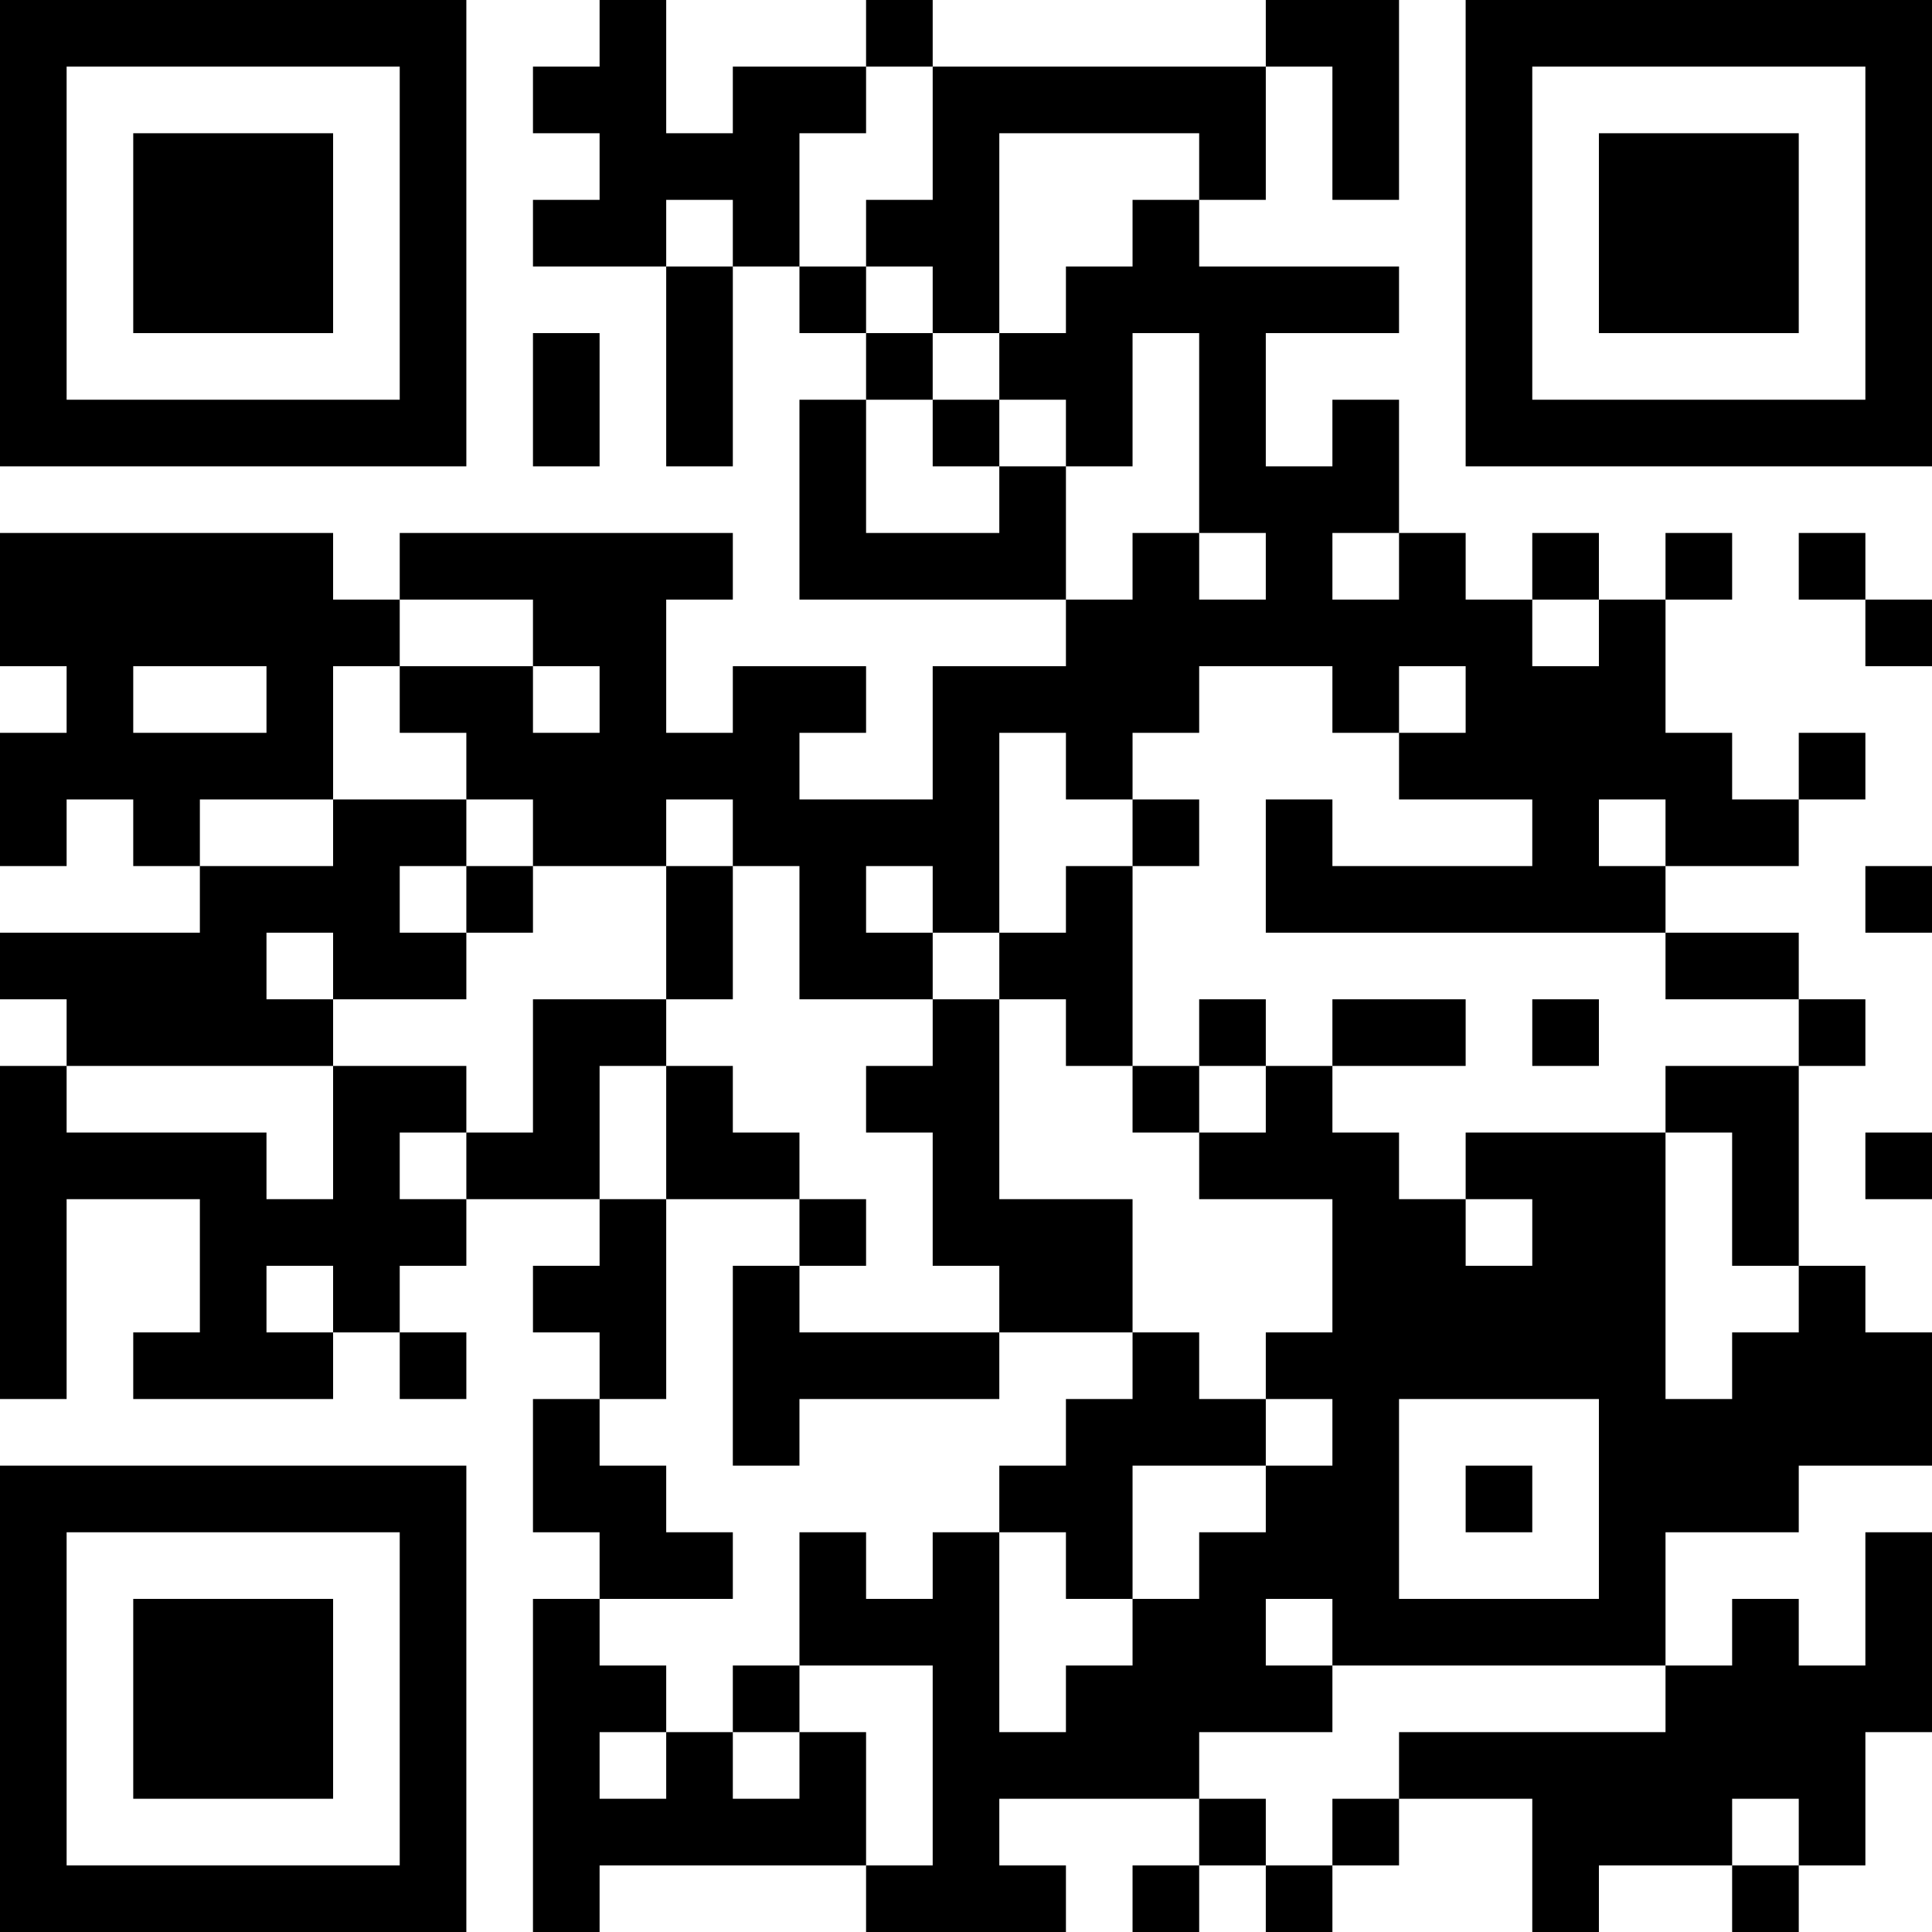 <?xml version="1.0" standalone="no"?>
<svg xmlns="http://www.w3.org/2000/svg" version="1.1" width="290" height="290">
	<!-- Created with https://api.qrserver.com (QR Code API, see goQR.me/api for information) -->
	<title>QR Code</title>
	<desc>https://menu.dreamlinerhotel.com/oak-restaurant</desc>
	<rect style="fill:rgb(255, 255, 255);fill-opacity:1" x="0" y="0" width="290" height="290" />
	<g id="elements">
		<path style="fill:rgb(0, 0, 0)" d="M 0,0 l 10,0 0,10 -10,0 z M 10,0 l 10,0 0,10 -10,0 z M 20,0 l 10,0 0,10 -10,0 z M 30,0 l 10,0 0,10 -10,0 z M 40,0 l 10,0 0,10 -10,0 z M 50,0 l 10,0 0,10 -10,0 z M 60,0 l 10,0 0,10 -10,0 z M 90,0 l 10,0 0,10 -10,0 z M 130,0 l 10,0 0,10 -10,0 z M 190,0 l 10,0 0,10 -10,0 z M 200,0 l 10,0 0,10 -10,0 z M 220,0 l 10,0 0,10 -10,0 z M 230,0 l 10,0 0,10 -10,0 z M 240,0 l 10,0 0,10 -10,0 z M 250,0 l 10,0 0,10 -10,0 z M 260,0 l 10,0 0,10 -10,0 z M 270,0 l 10,0 0,10 -10,0 z M 280,0 l 10,0 0,10 -10,0 z M 0,10 l 10,0 0,10 -10,0 z M 60,10 l 10,0 0,10 -10,0 z M 80,10 l 10,0 0,10 -10,0 z M 90,10 l 10,0 0,10 -10,0 z M 110,10 l 10,0 0,10 -10,0 z M 120,10 l 10,0 0,10 -10,0 z M 140,10 l 10,0 0,10 -10,0 z M 150,10 l 10,0 0,10 -10,0 z M 160,10 l 10,0 0,10 -10,0 z M 170,10 l 10,0 0,10 -10,0 z M 180,10 l 10,0 0,10 -10,0 z M 200,10 l 10,0 0,10 -10,0 z M 220,10 l 10,0 0,10 -10,0 z M 280,10 l 10,0 0,10 -10,0 z M 0,20 l 10,0 0,10 -10,0 z M 20,20 l 10,0 0,10 -10,0 z M 30,20 l 10,0 0,10 -10,0 z M 40,20 l 10,0 0,10 -10,0 z M 60,20 l 10,0 0,10 -10,0 z M 90,20 l 10,0 0,10 -10,0 z M 100,20 l 10,0 0,10 -10,0 z M 110,20 l 10,0 0,10 -10,0 z M 140,20 l 10,0 0,10 -10,0 z M 180,20 l 10,0 0,10 -10,0 z M 200,20 l 10,0 0,10 -10,0 z M 220,20 l 10,0 0,10 -10,0 z M 240,20 l 10,0 0,10 -10,0 z M 250,20 l 10,0 0,10 -10,0 z M 260,20 l 10,0 0,10 -10,0 z M 280,20 l 10,0 0,10 -10,0 z M 0,30 l 10,0 0,10 -10,0 z M 20,30 l 10,0 0,10 -10,0 z M 30,30 l 10,0 0,10 -10,0 z M 40,30 l 10,0 0,10 -10,0 z M 60,30 l 10,0 0,10 -10,0 z M 80,30 l 10,0 0,10 -10,0 z M 90,30 l 10,0 0,10 -10,0 z M 110,30 l 10,0 0,10 -10,0 z M 130,30 l 10,0 0,10 -10,0 z M 140,30 l 10,0 0,10 -10,0 z M 170,30 l 10,0 0,10 -10,0 z M 220,30 l 10,0 0,10 -10,0 z M 240,30 l 10,0 0,10 -10,0 z M 250,30 l 10,0 0,10 -10,0 z M 260,30 l 10,0 0,10 -10,0 z M 280,30 l 10,0 0,10 -10,0 z M 0,40 l 10,0 0,10 -10,0 z M 20,40 l 10,0 0,10 -10,0 z M 30,40 l 10,0 0,10 -10,0 z M 40,40 l 10,0 0,10 -10,0 z M 60,40 l 10,0 0,10 -10,0 z M 100,40 l 10,0 0,10 -10,0 z M 120,40 l 10,0 0,10 -10,0 z M 140,40 l 10,0 0,10 -10,0 z M 160,40 l 10,0 0,10 -10,0 z M 170,40 l 10,0 0,10 -10,0 z M 180,40 l 10,0 0,10 -10,0 z M 190,40 l 10,0 0,10 -10,0 z M 200,40 l 10,0 0,10 -10,0 z M 220,40 l 10,0 0,10 -10,0 z M 240,40 l 10,0 0,10 -10,0 z M 250,40 l 10,0 0,10 -10,0 z M 260,40 l 10,0 0,10 -10,0 z M 280,40 l 10,0 0,10 -10,0 z M 0,50 l 10,0 0,10 -10,0 z M 60,50 l 10,0 0,10 -10,0 z M 80,50 l 10,0 0,10 -10,0 z M 100,50 l 10,0 0,10 -10,0 z M 130,50 l 10,0 0,10 -10,0 z M 150,50 l 10,0 0,10 -10,0 z M 160,50 l 10,0 0,10 -10,0 z M 180,50 l 10,0 0,10 -10,0 z M 220,50 l 10,0 0,10 -10,0 z M 280,50 l 10,0 0,10 -10,0 z M 0,60 l 10,0 0,10 -10,0 z M 10,60 l 10,0 0,10 -10,0 z M 20,60 l 10,0 0,10 -10,0 z M 30,60 l 10,0 0,10 -10,0 z M 40,60 l 10,0 0,10 -10,0 z M 50,60 l 10,0 0,10 -10,0 z M 60,60 l 10,0 0,10 -10,0 z M 80,60 l 10,0 0,10 -10,0 z M 100,60 l 10,0 0,10 -10,0 z M 120,60 l 10,0 0,10 -10,0 z M 140,60 l 10,0 0,10 -10,0 z M 160,60 l 10,0 0,10 -10,0 z M 180,60 l 10,0 0,10 -10,0 z M 200,60 l 10,0 0,10 -10,0 z M 220,60 l 10,0 0,10 -10,0 z M 230,60 l 10,0 0,10 -10,0 z M 240,60 l 10,0 0,10 -10,0 z M 250,60 l 10,0 0,10 -10,0 z M 260,60 l 10,0 0,10 -10,0 z M 270,60 l 10,0 0,10 -10,0 z M 280,60 l 10,0 0,10 -10,0 z M 120,70 l 10,0 0,10 -10,0 z M 150,70 l 10,0 0,10 -10,0 z M 180,70 l 10,0 0,10 -10,0 z M 190,70 l 10,0 0,10 -10,0 z M 200,70 l 10,0 0,10 -10,0 z M 0,80 l 10,0 0,10 -10,0 z M 10,80 l 10,0 0,10 -10,0 z M 20,80 l 10,0 0,10 -10,0 z M 30,80 l 10,0 0,10 -10,0 z M 40,80 l 10,0 0,10 -10,0 z M 60,80 l 10,0 0,10 -10,0 z M 70,80 l 10,0 0,10 -10,0 z M 80,80 l 10,0 0,10 -10,0 z M 90,80 l 10,0 0,10 -10,0 z M 100,80 l 10,0 0,10 -10,0 z M 120,80 l 10,0 0,10 -10,0 z M 130,80 l 10,0 0,10 -10,0 z M 140,80 l 10,0 0,10 -10,0 z M 150,80 l 10,0 0,10 -10,0 z M 170,80 l 10,0 0,10 -10,0 z M 190,80 l 10,0 0,10 -10,0 z M 210,80 l 10,0 0,10 -10,0 z M 230,80 l 10,0 0,10 -10,0 z M 250,80 l 10,0 0,10 -10,0 z M 270,80 l 10,0 0,10 -10,0 z M 0,90 l 10,0 0,10 -10,0 z M 10,90 l 10,0 0,10 -10,0 z M 20,90 l 10,0 0,10 -10,0 z M 30,90 l 10,0 0,10 -10,0 z M 40,90 l 10,0 0,10 -10,0 z M 50,90 l 10,0 0,10 -10,0 z M 80,90 l 10,0 0,10 -10,0 z M 90,90 l 10,0 0,10 -10,0 z M 160,90 l 10,0 0,10 -10,0 z M 170,90 l 10,0 0,10 -10,0 z M 180,90 l 10,0 0,10 -10,0 z M 190,90 l 10,0 0,10 -10,0 z M 200,90 l 10,0 0,10 -10,0 z M 210,90 l 10,0 0,10 -10,0 z M 220,90 l 10,0 0,10 -10,0 z M 240,90 l 10,0 0,10 -10,0 z M 280,90 l 10,0 0,10 -10,0 z M 10,100 l 10,0 0,10 -10,0 z M 40,100 l 10,0 0,10 -10,0 z M 60,100 l 10,0 0,10 -10,0 z M 70,100 l 10,0 0,10 -10,0 z M 90,100 l 10,0 0,10 -10,0 z M 110,100 l 10,0 0,10 -10,0 z M 120,100 l 10,0 0,10 -10,0 z M 140,100 l 10,0 0,10 -10,0 z M 150,100 l 10,0 0,10 -10,0 z M 160,100 l 10,0 0,10 -10,0 z M 170,100 l 10,0 0,10 -10,0 z M 200,100 l 10,0 0,10 -10,0 z M 220,100 l 10,0 0,10 -10,0 z M 230,100 l 10,0 0,10 -10,0 z M 240,100 l 10,0 0,10 -10,0 z M 0,110 l 10,0 0,10 -10,0 z M 10,110 l 10,0 0,10 -10,0 z M 20,110 l 10,0 0,10 -10,0 z M 30,110 l 10,0 0,10 -10,0 z M 40,110 l 10,0 0,10 -10,0 z M 70,110 l 10,0 0,10 -10,0 z M 80,110 l 10,0 0,10 -10,0 z M 90,110 l 10,0 0,10 -10,0 z M 100,110 l 10,0 0,10 -10,0 z M 110,110 l 10,0 0,10 -10,0 z M 140,110 l 10,0 0,10 -10,0 z M 160,110 l 10,0 0,10 -10,0 z M 210,110 l 10,0 0,10 -10,0 z M 220,110 l 10,0 0,10 -10,0 z M 230,110 l 10,0 0,10 -10,0 z M 240,110 l 10,0 0,10 -10,0 z M 250,110 l 10,0 0,10 -10,0 z M 270,110 l 10,0 0,10 -10,0 z M 0,120 l 10,0 0,10 -10,0 z M 20,120 l 10,0 0,10 -10,0 z M 50,120 l 10,0 0,10 -10,0 z M 60,120 l 10,0 0,10 -10,0 z M 80,120 l 10,0 0,10 -10,0 z M 90,120 l 10,0 0,10 -10,0 z M 110,120 l 10,0 0,10 -10,0 z M 120,120 l 10,0 0,10 -10,0 z M 130,120 l 10,0 0,10 -10,0 z M 140,120 l 10,0 0,10 -10,0 z M 170,120 l 10,0 0,10 -10,0 z M 190,120 l 10,0 0,10 -10,0 z M 230,120 l 10,0 0,10 -10,0 z M 250,120 l 10,0 0,10 -10,0 z M 260,120 l 10,0 0,10 -10,0 z M 30,130 l 10,0 0,10 -10,0 z M 40,130 l 10,0 0,10 -10,0 z M 50,130 l 10,0 0,10 -10,0 z M 70,130 l 10,0 0,10 -10,0 z M 100,130 l 10,0 0,10 -10,0 z M 120,130 l 10,0 0,10 -10,0 z M 140,130 l 10,0 0,10 -10,0 z M 160,130 l 10,0 0,10 -10,0 z M 190,130 l 10,0 0,10 -10,0 z M 200,130 l 10,0 0,10 -10,0 z M 210,130 l 10,0 0,10 -10,0 z M 220,130 l 10,0 0,10 -10,0 z M 230,130 l 10,0 0,10 -10,0 z M 240,130 l 10,0 0,10 -10,0 z M 280,130 l 10,0 0,10 -10,0 z M 0,140 l 10,0 0,10 -10,0 z M 10,140 l 10,0 0,10 -10,0 z M 20,140 l 10,0 0,10 -10,0 z M 30,140 l 10,0 0,10 -10,0 z M 50,140 l 10,0 0,10 -10,0 z M 60,140 l 10,0 0,10 -10,0 z M 100,140 l 10,0 0,10 -10,0 z M 120,140 l 10,0 0,10 -10,0 z M 130,140 l 10,0 0,10 -10,0 z M 150,140 l 10,0 0,10 -10,0 z M 160,140 l 10,0 0,10 -10,0 z M 250,140 l 10,0 0,10 -10,0 z M 260,140 l 10,0 0,10 -10,0 z M 10,150 l 10,0 0,10 -10,0 z M 20,150 l 10,0 0,10 -10,0 z M 30,150 l 10,0 0,10 -10,0 z M 40,150 l 10,0 0,10 -10,0 z M 80,150 l 10,0 0,10 -10,0 z M 90,150 l 10,0 0,10 -10,0 z M 140,150 l 10,0 0,10 -10,0 z M 160,150 l 10,0 0,10 -10,0 z M 180,150 l 10,0 0,10 -10,0 z M 200,150 l 10,0 0,10 -10,0 z M 210,150 l 10,0 0,10 -10,0 z M 230,150 l 10,0 0,10 -10,0 z M 270,150 l 10,0 0,10 -10,0 z M 0,160 l 10,0 0,10 -10,0 z M 50,160 l 10,0 0,10 -10,0 z M 60,160 l 10,0 0,10 -10,0 z M 80,160 l 10,0 0,10 -10,0 z M 100,160 l 10,0 0,10 -10,0 z M 130,160 l 10,0 0,10 -10,0 z M 140,160 l 10,0 0,10 -10,0 z M 170,160 l 10,0 0,10 -10,0 z M 190,160 l 10,0 0,10 -10,0 z M 250,160 l 10,0 0,10 -10,0 z M 260,160 l 10,0 0,10 -10,0 z M 0,170 l 10,0 0,10 -10,0 z M 10,170 l 10,0 0,10 -10,0 z M 20,170 l 10,0 0,10 -10,0 z M 30,170 l 10,0 0,10 -10,0 z M 50,170 l 10,0 0,10 -10,0 z M 70,170 l 10,0 0,10 -10,0 z M 80,170 l 10,0 0,10 -10,0 z M 100,170 l 10,0 0,10 -10,0 z M 110,170 l 10,0 0,10 -10,0 z M 140,170 l 10,0 0,10 -10,0 z M 180,170 l 10,0 0,10 -10,0 z M 190,170 l 10,0 0,10 -10,0 z M 200,170 l 10,0 0,10 -10,0 z M 220,170 l 10,0 0,10 -10,0 z M 230,170 l 10,0 0,10 -10,0 z M 240,170 l 10,0 0,10 -10,0 z M 260,170 l 10,0 0,10 -10,0 z M 280,170 l 10,0 0,10 -10,0 z M 0,180 l 10,0 0,10 -10,0 z M 30,180 l 10,0 0,10 -10,0 z M 40,180 l 10,0 0,10 -10,0 z M 50,180 l 10,0 0,10 -10,0 z M 60,180 l 10,0 0,10 -10,0 z M 90,180 l 10,0 0,10 -10,0 z M 120,180 l 10,0 0,10 -10,0 z M 140,180 l 10,0 0,10 -10,0 z M 150,180 l 10,0 0,10 -10,0 z M 160,180 l 10,0 0,10 -10,0 z M 200,180 l 10,0 0,10 -10,0 z M 210,180 l 10,0 0,10 -10,0 z M 230,180 l 10,0 0,10 -10,0 z M 240,180 l 10,0 0,10 -10,0 z M 260,180 l 10,0 0,10 -10,0 z M 0,190 l 10,0 0,10 -10,0 z M 30,190 l 10,0 0,10 -10,0 z M 50,190 l 10,0 0,10 -10,0 z M 80,190 l 10,0 0,10 -10,0 z M 90,190 l 10,0 0,10 -10,0 z M 110,190 l 10,0 0,10 -10,0 z M 150,190 l 10,0 0,10 -10,0 z M 160,190 l 10,0 0,10 -10,0 z M 200,190 l 10,0 0,10 -10,0 z M 210,190 l 10,0 0,10 -10,0 z M 220,190 l 10,0 0,10 -10,0 z M 230,190 l 10,0 0,10 -10,0 z M 240,190 l 10,0 0,10 -10,0 z M 270,190 l 10,0 0,10 -10,0 z M 0,200 l 10,0 0,10 -10,0 z M 20,200 l 10,0 0,10 -10,0 z M 30,200 l 10,0 0,10 -10,0 z M 40,200 l 10,0 0,10 -10,0 z M 60,200 l 10,0 0,10 -10,0 z M 90,200 l 10,0 0,10 -10,0 z M 110,200 l 10,0 0,10 -10,0 z M 120,200 l 10,0 0,10 -10,0 z M 130,200 l 10,0 0,10 -10,0 z M 140,200 l 10,0 0,10 -10,0 z M 170,200 l 10,0 0,10 -10,0 z M 190,200 l 10,0 0,10 -10,0 z M 200,200 l 10,0 0,10 -10,0 z M 210,200 l 10,0 0,10 -10,0 z M 220,200 l 10,0 0,10 -10,0 z M 230,200 l 10,0 0,10 -10,0 z M 240,200 l 10,0 0,10 -10,0 z M 260,200 l 10,0 0,10 -10,0 z M 270,200 l 10,0 0,10 -10,0 z M 280,200 l 10,0 0,10 -10,0 z M 80,210 l 10,0 0,10 -10,0 z M 110,210 l 10,0 0,10 -10,0 z M 160,210 l 10,0 0,10 -10,0 z M 170,210 l 10,0 0,10 -10,0 z M 180,210 l 10,0 0,10 -10,0 z M 200,210 l 10,0 0,10 -10,0 z M 240,210 l 10,0 0,10 -10,0 z M 250,210 l 10,0 0,10 -10,0 z M 260,210 l 10,0 0,10 -10,0 z M 270,210 l 10,0 0,10 -10,0 z M 280,210 l 10,0 0,10 -10,0 z M 0,220 l 10,0 0,10 -10,0 z M 10,220 l 10,0 0,10 -10,0 z M 20,220 l 10,0 0,10 -10,0 z M 30,220 l 10,0 0,10 -10,0 z M 40,220 l 10,0 0,10 -10,0 z M 50,220 l 10,0 0,10 -10,0 z M 60,220 l 10,0 0,10 -10,0 z M 80,220 l 10,0 0,10 -10,0 z M 90,220 l 10,0 0,10 -10,0 z M 150,220 l 10,0 0,10 -10,0 z M 160,220 l 10,0 0,10 -10,0 z M 190,220 l 10,0 0,10 -10,0 z M 200,220 l 10,0 0,10 -10,0 z M 220,220 l 10,0 0,10 -10,0 z M 240,220 l 10,0 0,10 -10,0 z M 250,220 l 10,0 0,10 -10,0 z M 260,220 l 10,0 0,10 -10,0 z M 0,230 l 10,0 0,10 -10,0 z M 60,230 l 10,0 0,10 -10,0 z M 90,230 l 10,0 0,10 -10,0 z M 100,230 l 10,0 0,10 -10,0 z M 120,230 l 10,0 0,10 -10,0 z M 140,230 l 10,0 0,10 -10,0 z M 160,230 l 10,0 0,10 -10,0 z M 180,230 l 10,0 0,10 -10,0 z M 190,230 l 10,0 0,10 -10,0 z M 200,230 l 10,0 0,10 -10,0 z M 240,230 l 10,0 0,10 -10,0 z M 280,230 l 10,0 0,10 -10,0 z M 0,240 l 10,0 0,10 -10,0 z M 20,240 l 10,0 0,10 -10,0 z M 30,240 l 10,0 0,10 -10,0 z M 40,240 l 10,0 0,10 -10,0 z M 60,240 l 10,0 0,10 -10,0 z M 80,240 l 10,0 0,10 -10,0 z M 120,240 l 10,0 0,10 -10,0 z M 130,240 l 10,0 0,10 -10,0 z M 140,240 l 10,0 0,10 -10,0 z M 170,240 l 10,0 0,10 -10,0 z M 180,240 l 10,0 0,10 -10,0 z M 200,240 l 10,0 0,10 -10,0 z M 210,240 l 10,0 0,10 -10,0 z M 220,240 l 10,0 0,10 -10,0 z M 230,240 l 10,0 0,10 -10,0 z M 240,240 l 10,0 0,10 -10,0 z M 260,240 l 10,0 0,10 -10,0 z M 280,240 l 10,0 0,10 -10,0 z M 0,250 l 10,0 0,10 -10,0 z M 20,250 l 10,0 0,10 -10,0 z M 30,250 l 10,0 0,10 -10,0 z M 40,250 l 10,0 0,10 -10,0 z M 60,250 l 10,0 0,10 -10,0 z M 80,250 l 10,0 0,10 -10,0 z M 90,250 l 10,0 0,10 -10,0 z M 110,250 l 10,0 0,10 -10,0 z M 140,250 l 10,0 0,10 -10,0 z M 160,250 l 10,0 0,10 -10,0 z M 170,250 l 10,0 0,10 -10,0 z M 180,250 l 10,0 0,10 -10,0 z M 190,250 l 10,0 0,10 -10,0 z M 250,250 l 10,0 0,10 -10,0 z M 260,250 l 10,0 0,10 -10,0 z M 270,250 l 10,0 0,10 -10,0 z M 280,250 l 10,0 0,10 -10,0 z M 0,260 l 10,0 0,10 -10,0 z M 20,260 l 10,0 0,10 -10,0 z M 30,260 l 10,0 0,10 -10,0 z M 40,260 l 10,0 0,10 -10,0 z M 60,260 l 10,0 0,10 -10,0 z M 80,260 l 10,0 0,10 -10,0 z M 100,260 l 10,0 0,10 -10,0 z M 120,260 l 10,0 0,10 -10,0 z M 140,260 l 10,0 0,10 -10,0 z M 150,260 l 10,0 0,10 -10,0 z M 160,260 l 10,0 0,10 -10,0 z M 170,260 l 10,0 0,10 -10,0 z M 210,260 l 10,0 0,10 -10,0 z M 220,260 l 10,0 0,10 -10,0 z M 230,260 l 10,0 0,10 -10,0 z M 240,260 l 10,0 0,10 -10,0 z M 250,260 l 10,0 0,10 -10,0 z M 260,260 l 10,0 0,10 -10,0 z M 270,260 l 10,0 0,10 -10,0 z M 0,270 l 10,0 0,10 -10,0 z M 60,270 l 10,0 0,10 -10,0 z M 80,270 l 10,0 0,10 -10,0 z M 90,270 l 10,0 0,10 -10,0 z M 100,270 l 10,0 0,10 -10,0 z M 110,270 l 10,0 0,10 -10,0 z M 120,270 l 10,0 0,10 -10,0 z M 140,270 l 10,0 0,10 -10,0 z M 180,270 l 10,0 0,10 -10,0 z M 200,270 l 10,0 0,10 -10,0 z M 230,270 l 10,0 0,10 -10,0 z M 240,270 l 10,0 0,10 -10,0 z M 250,270 l 10,0 0,10 -10,0 z M 270,270 l 10,0 0,10 -10,0 z M 0,280 l 10,0 0,10 -10,0 z M 10,280 l 10,0 0,10 -10,0 z M 20,280 l 10,0 0,10 -10,0 z M 30,280 l 10,0 0,10 -10,0 z M 40,280 l 10,0 0,10 -10,0 z M 50,280 l 10,0 0,10 -10,0 z M 60,280 l 10,0 0,10 -10,0 z M 80,280 l 10,0 0,10 -10,0 z M 130,280 l 10,0 0,10 -10,0 z M 140,280 l 10,0 0,10 -10,0 z M 150,280 l 10,0 0,10 -10,0 z M 170,280 l 10,0 0,10 -10,0 z M 190,280 l 10,0 0,10 -10,0 z M 230,280 l 10,0 0,10 -10,0 z M 260,280 l 10,0 0,10 -10,0 z " />
	</g>
</svg>
